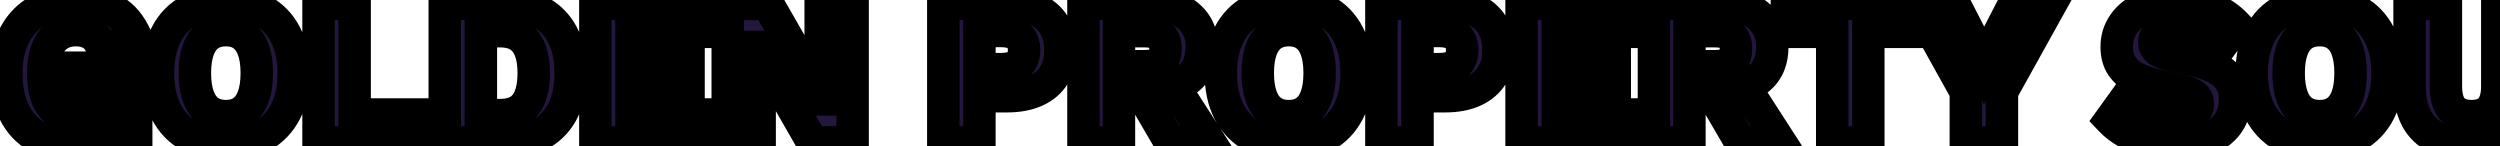 <svg width="154" height="9" viewBox="0 0 154 9" fill="none" xmlns="http://www.w3.org/2000/svg">
<path d="M4.28 8.9C3.522 8.9 2.845 8.732 2.251 8.396C1.665 8.06 1.208 7.564 0.881 6.909C0.553 6.255 0.39 5.458 0.39 4.518C0.39 3.596 0.562 2.808 0.907 2.153C1.251 1.498 1.742 0.994 2.38 0.641C3.026 0.287 3.785 0.111 4.655 0.111C5.62 0.111 6.4 0.287 6.994 0.641C7.589 0.985 8.05 1.537 8.377 2.295L6.322 3.109C6.21 2.67 6.012 2.351 5.728 2.153C5.443 1.955 5.09 1.856 4.668 1.856C4.246 1.856 3.884 1.959 3.582 2.166C3.281 2.364 3.052 2.661 2.897 3.058C2.742 3.445 2.664 3.928 2.664 4.505C2.664 5.109 2.742 5.613 2.897 6.018C3.061 6.423 3.298 6.724 3.608 6.922C3.927 7.112 4.319 7.207 4.784 7.207C5.034 7.207 5.262 7.177 5.469 7.116C5.676 7.056 5.857 6.97 6.012 6.858C6.167 6.737 6.288 6.591 6.374 6.418C6.46 6.237 6.503 6.026 6.503 5.785V5.656H4.552V4.169H8.39V8.771H6.878L6.71 6.767L7.072 7.078C6.891 7.663 6.564 8.116 6.09 8.435C5.624 8.745 5.021 8.9 4.28 8.9ZM13.918 0.111C14.78 0.111 15.521 0.287 16.141 0.641C16.77 0.985 17.253 1.485 17.589 2.14C17.925 2.795 18.093 3.583 18.093 4.505C18.093 5.427 17.925 6.216 17.589 6.871C17.253 7.526 16.77 8.03 16.141 8.383C15.521 8.728 14.78 8.9 13.918 8.9C13.056 8.9 12.311 8.728 11.682 8.383C11.053 8.03 10.57 7.526 10.234 6.871C9.898 6.216 9.73 5.427 9.73 4.505C9.73 3.583 9.898 2.795 10.234 2.14C10.57 1.485 11.053 0.985 11.682 0.641C12.311 0.287 13.056 0.111 13.918 0.111ZM13.918 1.856C13.504 1.856 13.155 1.955 12.871 2.153C12.587 2.351 12.371 2.648 12.225 3.045C12.078 3.433 12.005 3.919 12.005 4.505C12.005 5.083 12.078 5.57 12.225 5.966C12.371 6.362 12.587 6.66 12.871 6.858C13.155 7.056 13.504 7.155 13.918 7.155C14.332 7.155 14.676 7.056 14.952 6.858C15.236 6.66 15.452 6.362 15.598 5.966C15.745 5.57 15.818 5.083 15.818 4.505C15.818 3.919 15.745 3.433 15.598 3.045C15.452 2.648 15.236 2.351 14.952 2.153C14.676 1.955 14.332 1.856 13.918 1.856ZM21.845 7.052H26.124V8.771H19.622V0.24H21.845V7.052ZM31.017 0.24C32.352 0.24 33.373 0.61 34.08 1.352C34.795 2.093 35.153 3.144 35.153 4.505C35.153 5.867 34.795 6.918 34.08 7.659C33.373 8.4 32.352 8.771 31.017 8.771H27.398V0.24H31.017ZM30.797 7.09C31.521 7.09 32.047 6.875 32.374 6.444C32.71 6.005 32.878 5.358 32.878 4.505C32.878 3.652 32.71 3.01 32.374 2.579C32.047 2.14 31.521 1.92 30.797 1.92H29.621V7.09H30.797ZM36.675 8.771V0.24H43.319V1.959H38.898V3.691H42.414V5.307H38.898V7.052H43.487V8.771H36.675ZM52.52 0.24V8.771H50.051L47.401 4.156L46.755 2.89H46.742L46.794 4.467V8.771H44.829V0.24H47.298L49.948 4.854L50.594 6.121H50.607L50.555 4.544V0.24H52.52ZM62.025 0.24C62.723 0.24 63.317 0.352 63.808 0.576C64.3 0.8 64.674 1.123 64.933 1.545C65.192 1.968 65.321 2.48 65.321 3.084C65.321 3.687 65.192 4.199 64.933 4.622C64.674 5.044 64.3 5.367 63.808 5.591C63.317 5.815 62.723 5.927 62.025 5.927H60.331V8.771H58.108V0.24H62.025ZM61.676 4.26C62.141 4.26 62.49 4.165 62.723 3.975C62.964 3.777 63.085 3.48 63.085 3.084C63.085 2.687 62.964 2.394 62.723 2.205C62.49 2.006 62.141 1.907 61.676 1.907H60.331V4.26H61.676ZM70.814 0.24C71.83 0.24 72.619 0.481 73.179 0.964C73.748 1.438 74.032 2.071 74.032 2.864C74.032 3.734 73.752 4.398 73.192 4.854C72.632 5.311 71.843 5.539 70.827 5.539L70.62 5.656H68.927V8.771H66.742V0.24H70.814ZM70.503 4.079C70.934 4.079 71.257 3.993 71.473 3.82C71.688 3.648 71.796 3.372 71.796 2.993C71.796 2.623 71.688 2.351 71.473 2.179C71.257 2.006 70.934 1.92 70.503 1.92H68.927V4.079H70.503ZM71.809 4.544L74.536 8.771H72.08L69.896 5.035L71.809 4.544ZM79.391 0.111C80.253 0.111 80.994 0.287 81.614 0.641C82.243 0.985 82.726 1.485 83.062 2.14C83.398 2.795 83.566 3.583 83.566 4.505C83.566 5.427 83.398 6.216 83.062 6.871C82.726 7.526 82.243 8.03 81.614 8.383C80.994 8.728 80.253 8.9 79.391 8.9C78.529 8.9 77.784 8.728 77.155 8.383C76.526 8.03 76.043 7.526 75.707 6.871C75.371 6.216 75.203 5.427 75.203 4.505C75.203 3.583 75.371 2.795 75.707 2.14C76.043 1.485 76.526 0.985 77.155 0.641C77.784 0.287 78.529 0.111 79.391 0.111ZM79.391 1.856C78.978 1.856 78.629 1.955 78.344 2.153C78.06 2.351 77.844 2.648 77.698 3.045C77.552 3.433 77.478 3.919 77.478 4.505C77.478 5.083 77.552 5.57 77.698 5.966C77.844 6.362 78.06 6.66 78.344 6.858C78.629 7.056 78.978 7.155 79.391 7.155C79.805 7.155 80.15 7.056 80.425 6.858C80.71 6.66 80.925 6.362 81.072 5.966C81.218 5.57 81.291 5.083 81.291 4.505C81.291 3.919 81.218 3.433 81.072 3.045C80.925 2.648 80.71 2.351 80.425 2.153C80.15 1.955 79.805 1.856 79.391 1.856ZM89.012 0.24C89.71 0.24 90.304 0.352 90.795 0.576C91.287 0.8 91.661 1.123 91.92 1.545C92.178 1.968 92.308 2.48 92.308 3.084C92.308 3.687 92.178 4.199 91.92 4.622C91.661 5.044 91.287 5.367 90.795 5.591C90.304 5.815 89.71 5.927 89.012 5.927H87.319V8.771H85.095V0.24H89.012ZM88.663 4.26C89.128 4.26 89.477 4.165 89.71 3.975C89.951 3.777 90.072 3.48 90.072 3.084C90.072 2.687 89.951 2.394 89.71 2.205C89.477 2.006 89.128 1.907 88.663 1.907H87.319V4.26H88.663ZM93.729 8.771V0.24H100.373V1.959H95.952V3.691H99.468V5.307H95.952V7.052H100.541V8.771H93.729ZM105.955 0.24C106.972 0.24 107.76 0.481 108.32 0.964C108.889 1.438 109.173 2.071 109.173 2.864C109.173 3.734 108.893 4.398 108.333 4.854C107.773 5.311 106.985 5.539 105.968 5.539L105.761 5.656H104.068V8.771H101.883V0.24H105.955ZM105.645 4.079C106.075 4.079 106.399 3.993 106.614 3.82C106.829 3.648 106.937 3.372 106.937 2.993C106.937 2.623 106.829 2.351 106.614 2.179C106.399 2.006 106.075 1.92 105.645 1.92H104.068V4.079H105.645ZM106.95 4.544L109.677 8.771H107.222L105.037 5.035L106.95 4.544ZM117.867 0.24V1.959H115.088V8.771H112.865V1.959H110.073V0.24H117.867ZM126.33 0.24L123.319 5.656V8.771H121.096V5.656L118.084 0.24H120.385L121.587 2.579L122.22 4.001L122.866 2.579L124.068 0.24H126.33ZM134.073 0.111C134.866 0.111 135.564 0.236 136.167 0.486C136.779 0.727 137.309 1.084 137.757 1.558L136.684 2.993C136.314 2.605 135.913 2.317 135.482 2.127C135.06 1.929 134.577 1.83 134.034 1.83C133.716 1.83 133.457 1.864 133.259 1.933C133.061 2.002 132.919 2.097 132.832 2.218C132.746 2.338 132.703 2.476 132.703 2.631C132.703 2.812 132.785 2.967 132.949 3.096C133.121 3.217 133.397 3.321 133.776 3.407L135.211 3.73C136.064 3.928 136.688 4.217 137.085 4.596C137.481 4.975 137.679 5.479 137.679 6.108C137.679 6.711 137.524 7.224 137.214 7.646C136.904 8.06 136.477 8.374 135.934 8.59C135.392 8.797 134.771 8.9 134.073 8.9C133.504 8.9 132.962 8.84 132.445 8.719C131.928 8.59 131.462 8.409 131.049 8.176C130.635 7.944 130.286 7.676 130.002 7.375L131.074 5.888C131.29 6.138 131.553 6.362 131.863 6.56C132.182 6.75 132.526 6.901 132.897 7.013C133.276 7.125 133.66 7.181 134.047 7.181C134.349 7.181 134.599 7.151 134.797 7.09C135.004 7.03 135.155 6.94 135.249 6.819C135.344 6.698 135.392 6.556 135.392 6.392C135.392 6.212 135.327 6.061 135.198 5.94C135.068 5.811 134.823 5.703 134.461 5.617L132.884 5.268C132.402 5.156 131.971 5.009 131.592 4.828C131.221 4.639 130.928 4.389 130.713 4.079C130.497 3.76 130.389 3.364 130.389 2.89C130.389 2.355 130.536 1.881 130.829 1.468C131.122 1.046 131.544 0.714 132.096 0.473C132.647 0.231 133.306 0.111 134.073 0.111ZM142.895 0.111C143.757 0.111 144.498 0.287 145.118 0.641C145.747 0.985 146.23 1.485 146.566 2.14C146.902 2.795 147.07 3.583 147.07 4.505C147.07 5.427 146.902 6.216 146.566 6.871C146.23 7.526 145.747 8.03 145.118 8.383C144.498 8.728 143.757 8.9 142.895 8.9C142.034 8.9 141.288 8.728 140.659 8.383C140.03 8.03 139.548 7.526 139.212 6.871C138.875 6.216 138.707 5.427 138.707 4.505C138.707 3.583 138.875 2.795 139.212 2.14C139.548 1.485 140.03 0.985 140.659 0.641C141.288 0.287 142.034 0.111 142.895 0.111ZM142.895 1.856C142.482 1.856 142.133 1.955 141.848 2.153C141.564 2.351 141.349 2.648 141.202 3.045C141.056 3.433 140.982 3.919 140.982 4.505C140.982 5.083 141.056 5.57 141.202 5.966C141.349 6.362 141.564 6.66 141.848 6.858C142.133 7.056 142.482 7.155 142.895 7.155C143.309 7.155 143.654 7.056 143.929 6.858C144.214 6.66 144.429 6.362 144.576 5.966C144.722 5.57 144.795 5.083 144.795 4.505C144.795 3.919 144.722 3.433 144.576 3.045C144.429 2.648 144.214 2.351 143.929 2.153C143.654 1.955 143.309 1.856 142.895 1.856ZM156.057 0.24V5.294C156.057 6.5 155.734 7.405 155.088 8.008C154.45 8.603 153.502 8.9 152.244 8.9C150.995 8.9 150.047 8.603 149.401 8.008C148.754 7.405 148.431 6.5 148.431 5.294V0.24H150.667V5.333C150.667 5.944 150.797 6.401 151.055 6.703C151.322 7.004 151.719 7.155 152.244 7.155C152.779 7.155 153.175 7.004 153.433 6.703C153.701 6.401 153.834 5.944 153.834 5.333V0.24H156.057ZM159.999 7.052H164.277V8.771H157.776V0.24H159.999V7.052ZM172.934 0.24V5.294C172.934 6.5 172.611 7.405 171.964 8.008C171.327 8.603 170.379 8.9 169.121 8.9C167.871 8.9 166.923 8.603 166.277 8.008C165.631 7.405 165.308 6.5 165.308 5.294V0.24H167.544V5.333C167.544 5.944 167.673 6.401 167.932 6.703C168.199 7.004 168.595 7.155 169.121 7.155C169.655 7.155 170.051 7.004 170.31 6.703C170.577 6.401 170.711 5.944 170.711 5.333V0.24H172.934ZM181.826 0.24V1.959H179.047V8.771H176.824V1.959H174.032V0.24H181.826ZM185.32 0.24V8.771H183.097V0.24H185.32ZM191.038 0.111C191.899 0.111 192.64 0.287 193.261 0.641C193.89 0.985 194.372 1.485 194.709 2.14C195.045 2.795 195.213 3.583 195.213 4.505C195.213 5.427 195.045 6.216 194.709 6.871C194.372 7.526 193.89 8.03 193.261 8.383C192.64 8.728 191.899 8.9 191.038 8.9C190.176 8.9 189.431 8.728 188.802 8.383C188.173 8.03 187.69 7.526 187.354 6.871C187.018 6.216 186.85 5.427 186.85 4.505C186.85 3.583 187.018 2.795 187.354 2.14C187.69 1.485 188.173 0.985 188.802 0.641C189.431 0.287 190.176 0.111 191.038 0.111ZM191.038 1.856C190.624 1.856 190.275 1.955 189.991 2.153C189.706 2.351 189.491 2.648 189.344 3.045C189.198 3.433 189.125 3.919 189.125 4.505C189.125 5.083 189.198 5.57 189.344 5.966C189.491 6.362 189.706 6.66 189.991 6.858C190.275 7.056 190.624 7.155 191.038 7.155C191.451 7.155 191.796 7.056 192.072 6.858C192.356 6.66 192.571 6.362 192.718 5.966C192.864 5.57 192.938 5.083 192.938 4.505C192.938 3.919 192.864 3.433 192.718 3.045C192.571 2.648 192.356 2.351 192.072 2.153C191.796 1.955 191.451 1.856 191.038 1.856ZM204.432 0.24V8.771H201.964L199.314 4.156L198.668 2.89H198.655L198.706 4.467V8.771H196.742V0.24H199.211L201.86 4.854L202.507 6.121H202.519L202.468 4.544V0.24H204.432Z" fill="#24173D"/>
<path d="M2.251 8.396L1.753 9.263L1.759 9.266L2.251 8.396ZM0.907 2.153L0.022 1.687L0.022 1.687L0.907 2.153ZM2.38 0.641L1.9 -0.237L1.895 -0.234L2.38 0.641ZM6.994 0.641L6.484 1.5L6.493 1.506L6.994 0.641ZM8.377 2.295L8.746 3.225L9.704 2.845L9.296 1.899L8.377 2.295ZM6.322 3.109L5.353 3.356L5.634 4.458L6.691 4.039L6.322 3.109ZM5.728 2.153L6.3 1.333H6.3L5.728 2.153ZM3.582 2.166L4.131 3.002L4.14 2.996L4.148 2.991L3.582 2.166ZM2.897 3.058L3.826 3.429L3.828 3.422L2.897 3.058ZM2.897 6.018L1.963 6.375L1.966 6.384L1.97 6.392L2.897 6.018ZM3.608 6.922L3.07 7.765L3.083 7.774L3.097 7.782L3.608 6.922ZM5.469 7.116L5.189 6.156L5.469 7.116ZM6.012 6.858L6.598 7.668L6.612 7.658L6.626 7.647L6.012 6.858ZM6.374 6.418L7.268 6.866L7.273 6.857L7.277 6.848L6.374 6.418ZM6.503 5.656H7.503V4.656H6.503V5.656ZM4.552 5.656H3.552V6.656H4.552V5.656ZM4.552 4.169V3.169H3.552V4.169H4.552ZM8.39 4.169H9.39V3.169H8.39V4.169ZM8.39 8.771V9.771H9.39V8.771H8.39ZM6.878 8.771L5.882 8.854L5.958 9.771H6.878V8.771ZM6.71 6.767L7.361 6.008L5.51 4.421L5.714 6.851L6.71 6.767ZM7.072 7.078L8.027 7.373L8.221 6.745L7.723 6.318L7.072 7.078ZM6.09 8.435L6.644 9.267L6.648 9.264L6.09 8.435ZM4.28 7.9C3.675 7.9 3.171 7.767 2.743 7.525L1.759 9.266C2.519 9.696 3.369 9.9 4.28 9.9V7.9ZM2.748 7.528C2.348 7.299 2.022 6.957 1.775 6.462L-0.014 7.357C0.394 8.172 0.982 8.821 1.753 9.263L2.748 7.528ZM1.775 6.462C1.534 5.98 1.39 5.345 1.39 4.518H-0.61C-0.61 5.57 -0.427 6.529 -0.014 7.357L1.775 6.462ZM1.39 4.518C1.39 3.719 1.539 3.099 1.791 2.619L0.022 1.687C-0.415 2.517 -0.61 3.473 -0.61 4.518H1.39ZM1.791 2.619C2.047 2.133 2.4 1.773 2.865 1.515L1.895 -0.234C1.085 0.215 0.456 0.863 0.022 1.687L1.791 2.619ZM2.86 1.518C3.334 1.259 3.922 1.111 4.655 1.111V-0.889C3.647 -0.889 2.718 -0.684 1.9 -0.237L2.86 1.518ZM4.655 1.111C5.508 1.111 6.093 1.268 6.484 1.5L7.505 -0.219C6.707 -0.694 5.732 -0.889 4.655 -0.889V1.111ZM6.493 1.506C6.867 1.723 7.199 2.089 7.459 2.692L9.296 1.899C8.901 0.984 8.311 0.248 7.496 -0.225L6.493 1.506ZM8.009 1.365L5.954 2.18L6.691 4.039L8.746 3.225L8.009 1.365ZM7.291 2.862C7.139 2.263 6.835 1.706 6.3 1.333L5.156 2.973C5.189 2.997 5.282 3.077 5.353 3.356L7.291 2.862ZM6.3 1.333C5.814 0.994 5.249 0.856 4.668 0.856V2.856C4.931 2.856 5.073 2.915 5.156 2.973L6.3 1.333ZM4.668 0.856C4.076 0.856 3.509 1.003 3.017 1.341L4.148 2.991C4.258 2.915 4.415 2.856 4.668 2.856V0.856ZM3.033 1.33C2.529 1.661 2.182 2.14 1.966 2.693L3.828 3.422C3.922 3.183 4.032 3.067 4.131 3.002L3.033 1.33ZM1.969 2.686C1.752 3.228 1.664 3.846 1.664 4.505H3.664C3.664 4.01 3.732 3.663 3.826 3.429L1.969 2.686ZM1.664 4.505C1.664 5.186 1.751 5.821 1.963 6.375L3.831 5.66C3.733 5.404 3.664 5.031 3.664 4.505H1.664ZM1.97 6.392C2.197 6.953 2.554 7.435 3.07 7.765L4.146 6.08C4.042 6.013 3.925 5.892 3.824 5.643L1.97 6.392ZM3.097 7.782C3.605 8.084 4.184 8.207 4.784 8.207V6.207C4.453 6.207 4.248 6.14 4.119 6.063L3.097 7.782ZM4.784 8.207C5.114 8.207 5.438 8.167 5.749 8.076L5.189 6.156C5.087 6.186 4.954 6.207 4.784 6.207V8.207ZM5.749 8.076C6.052 7.988 6.339 7.855 6.598 7.668L5.427 6.047C5.375 6.084 5.3 6.124 5.189 6.156L5.749 8.076ZM6.626 7.647C6.897 7.437 7.114 7.174 7.268 6.866L5.48 5.971C5.462 6.007 5.438 6.038 5.398 6.068L6.626 7.647ZM7.277 6.848C7.439 6.508 7.503 6.145 7.503 5.785H5.503C5.503 5.907 5.482 5.966 5.471 5.988L7.277 6.848ZM7.503 5.785V5.656H5.503V5.785H7.503ZM6.503 4.656H4.552V6.656H6.503V4.656ZM5.552 5.656V4.169H3.552V5.656H5.552ZM4.552 5.169H8.39V3.169H4.552V5.169ZM7.39 4.169V8.771H9.39V4.169H7.39ZM8.39 7.771H6.878V9.771H8.39V7.771ZM7.875 8.687L7.707 6.684L5.714 6.851L5.882 8.854L7.875 8.687ZM6.059 7.527L6.421 7.837L7.723 6.318L7.361 6.008L6.059 7.527ZM6.117 6.782C5.998 7.167 5.801 7.423 5.531 7.605L6.648 9.264C7.326 8.808 7.784 8.16 8.027 7.373L6.117 6.782ZM5.535 7.603C5.279 7.773 4.887 7.9 4.28 7.9V9.9C5.156 9.9 5.969 9.717 6.644 9.267L5.535 7.603ZM16.141 0.641L15.646 1.51L15.653 1.514L15.661 1.518L16.141 0.641ZM17.589 2.14L18.479 1.683V1.683L17.589 2.14ZM17.589 6.871L18.479 7.327L17.589 6.871ZM16.141 8.383L16.627 9.257L16.631 9.255L16.141 8.383ZM11.682 8.383L11.192 9.255L11.201 9.26L11.682 8.383ZM10.234 6.871L11.124 6.414L10.234 6.871ZM10.234 2.14L11.124 2.597L10.234 2.14ZM11.682 0.641L12.162 1.518L12.172 1.513L11.682 0.641ZM12.871 2.153L12.299 1.333L12.871 2.153ZM12.225 3.045L13.16 3.398L13.163 3.391L12.225 3.045ZM12.225 5.966L11.287 6.313L12.225 5.966ZM14.952 6.858L14.38 6.037L14.374 6.042L14.368 6.046L14.952 6.858ZM15.598 5.966L14.66 5.619L15.598 5.966ZM15.598 3.045L14.66 3.391L14.663 3.398L15.598 3.045ZM14.952 2.153L14.368 2.965L14.374 2.969L14.38 2.973L14.952 2.153ZM13.918 1.111C14.642 1.111 15.205 1.258 15.646 1.51L16.636 -0.228C15.836 -0.684 14.917 -0.889 13.918 -0.889V1.111ZM15.661 1.518C16.11 1.764 16.452 2.115 16.699 2.597L18.479 1.683C18.054 0.856 17.431 0.207 16.622 -0.236L15.661 1.518ZM16.699 2.597C16.947 3.079 17.093 3.703 17.093 4.505H19.093C19.093 3.464 18.903 2.511 18.479 1.683L16.699 2.597ZM17.093 4.505C17.093 5.308 16.947 5.932 16.699 6.414L18.479 7.327C18.903 6.5 19.093 5.547 19.093 4.505H17.093ZM16.699 6.414C16.451 6.898 16.106 7.256 15.652 7.511L16.631 9.255C17.435 8.803 18.055 8.153 18.479 7.327L16.699 6.414ZM15.656 7.509C15.212 7.755 14.646 7.9 13.918 7.9V9.9C14.914 9.9 15.829 9.7 16.627 9.257L15.656 7.509ZM13.918 7.9C13.191 7.9 12.617 7.755 12.162 7.506L11.201 9.26C12.005 9.7 12.922 9.9 13.918 9.9V7.9ZM12.172 7.511C11.717 7.256 11.372 6.898 11.124 6.414L9.345 7.327C9.768 8.153 10.388 8.803 11.192 9.255L12.172 7.511ZM11.124 6.414C10.876 5.932 10.73 5.308 10.73 4.505H8.73C8.73 5.547 8.92 6.5 9.345 7.327L11.124 6.414ZM10.73 4.505C10.73 3.703 10.876 3.079 11.124 2.597L9.345 1.683C8.92 2.511 8.73 3.464 8.73 4.505H10.73ZM11.124 2.597C11.371 2.115 11.714 1.764 12.162 1.518L11.201 -0.236C10.392 0.207 9.769 0.856 9.345 1.683L11.124 2.597ZM12.172 1.513C12.624 1.258 13.194 1.111 13.918 1.111V-0.889C12.918 -0.889 11.997 -0.684 11.192 -0.231L12.172 1.513ZM13.918 0.856C13.34 0.856 12.782 0.996 12.299 1.333L13.443 2.973C13.529 2.913 13.668 2.856 13.918 2.856V0.856ZM12.299 1.333C11.814 1.671 11.488 2.153 11.287 2.698L13.163 3.391C13.254 3.144 13.36 3.031 13.443 2.973L12.299 1.333ZM11.289 2.691C11.086 3.228 11.005 3.845 11.005 4.505H13.005C13.005 3.994 13.07 3.637 13.16 3.398L11.289 2.691ZM11.005 4.505C11.005 5.161 11.087 5.773 11.287 6.313L13.163 5.619C13.069 5.366 13.005 5.005 13.005 4.505H11.005ZM11.287 6.313C11.488 6.858 11.814 7.34 12.299 7.678L13.443 6.037C13.36 5.98 13.254 5.867 13.163 5.619L11.287 6.313ZM12.299 7.678C12.782 8.014 13.34 8.155 13.918 8.155V6.155C13.668 6.155 13.529 6.098 13.443 6.037L12.299 7.678ZM13.918 8.155C14.495 8.155 15.056 8.015 15.536 7.67L14.368 6.046C14.297 6.097 14.169 6.155 13.918 6.155V8.155ZM15.524 7.678C16.01 7.34 16.335 6.858 16.536 6.313L14.66 5.619C14.569 5.867 14.463 5.98 14.38 6.037L15.524 7.678ZM16.536 6.313C16.736 5.773 16.818 5.161 16.818 4.505H14.818C14.818 5.005 14.754 5.366 14.66 5.619L16.536 6.313ZM16.818 4.505C16.818 3.845 16.737 3.228 16.534 2.691L14.663 3.398C14.753 3.637 14.818 3.994 14.818 4.505H16.818ZM16.536 2.698C16.335 2.153 16.01 1.671 15.524 1.333L14.38 2.973C14.463 3.031 14.569 3.144 14.66 3.391L16.536 2.698ZM15.536 1.341C15.056 0.996 14.495 0.856 13.918 0.856V2.856C14.169 2.856 14.297 2.914 14.368 2.965L15.536 1.341ZM21.845 7.052H20.845V8.052H21.845V7.052ZM26.124 7.052H27.124V6.052H26.124V7.052ZM26.124 8.771V9.771H27.124V8.771H26.124ZM19.622 8.771H18.622V9.771H19.622V8.771ZM19.622 0.24V-0.76H18.622V0.24H19.622ZM21.845 0.24H22.845V-0.76H21.845V0.24ZM21.845 8.052H26.124V6.052H21.845V8.052ZM25.124 7.052V8.771H27.124V7.052H25.124ZM26.124 7.771H19.622V9.771H26.124V7.771ZM20.622 8.771V0.24H18.622V8.771H20.622ZM19.622 1.24H21.845V-0.76H19.622V1.24ZM20.845 0.24V7.052H22.845V0.24H20.845ZM34.08 1.352L33.356 2.042L33.361 2.046L34.08 1.352ZM34.08 7.659L33.361 6.965L33.356 6.969L34.08 7.659ZM27.398 8.771H26.398V9.771H27.398V8.771ZM27.398 0.24V-0.76H26.398V0.24H27.398ZM32.374 6.444L31.58 5.837L31.578 5.839L32.374 6.444ZM32.374 2.579L31.572 3.177L31.579 3.186L31.585 3.194L32.374 2.579ZM29.621 1.92V0.92H28.621V1.92H29.621ZM29.621 7.09H28.621V8.09H29.621V7.09ZM31.017 1.24C32.166 1.24 32.891 1.554 33.356 2.042L34.804 0.661C33.856 -0.333 32.538 -0.76 31.017 -0.76V1.24ZM33.361 2.046C33.844 2.547 34.153 3.317 34.153 4.505H36.153C36.153 2.971 35.747 1.638 34.8 0.657L33.361 2.046ZM34.153 4.505C34.153 5.694 33.844 6.464 33.361 6.965L34.8 8.354C35.747 7.372 36.153 6.04 36.153 4.505H34.153ZM33.356 6.969C32.891 7.457 32.166 7.771 31.017 7.771V9.771C32.538 9.771 33.856 9.344 34.804 8.349L33.356 6.969ZM31.017 7.771H27.398V9.771H31.017V7.771ZM28.398 8.771V0.24H26.398V8.771H28.398ZM27.398 1.24H31.017V-0.76H27.398V1.24ZM30.797 8.09C31.719 8.09 32.594 7.807 33.17 7.049L31.578 5.839C31.499 5.943 31.322 6.09 30.797 6.09V8.09ZM33.168 7.052C33.693 6.366 33.878 5.466 33.878 4.505H31.878C31.878 5.251 31.727 5.644 31.58 5.837L33.168 7.052ZM33.878 4.505C33.878 3.547 33.694 2.645 33.162 1.964L31.585 3.194C31.726 3.375 31.878 3.758 31.878 4.505H33.878ZM33.176 1.982C32.602 1.212 31.726 0.92 30.797 0.92V2.92C31.315 2.92 31.491 3.068 31.572 3.177L33.176 1.982ZM30.797 0.92H29.621V2.92H30.797V0.92ZM28.621 1.92V7.09H30.621V1.92H28.621ZM29.621 8.09H30.797V6.09H29.621V8.09ZM36.675 8.771H35.675V9.771H36.675V8.771ZM36.675 0.24V-0.76H35.675V0.24H36.675ZM43.319 0.24H44.319V-0.76H43.319V0.24ZM43.319 1.959V2.959H44.319V1.959H43.319ZM38.898 1.959V0.959H37.898V1.959H38.898ZM38.898 3.691H37.898V4.691H38.898V3.691ZM42.414 3.691H43.414V2.691H42.414V3.691ZM42.414 5.307V6.307H43.414V5.307H42.414ZM38.898 5.307V4.307H37.898V5.307H38.898ZM38.898 7.052H37.898V8.052H38.898V7.052ZM43.487 7.052H44.487V6.052H43.487V7.052ZM43.487 8.771V9.771H44.487V8.771H43.487ZM37.675 8.771V0.24H35.675V8.771H37.675ZM36.675 1.24H43.319V-0.76H36.675V1.24ZM42.319 0.24V1.959H44.319V0.24H42.319ZM43.319 0.959H38.898V2.959H43.319V0.959ZM37.898 1.959V3.691H39.898V1.959H37.898ZM38.898 4.691H42.414V2.691H38.898V4.691ZM41.414 3.691V5.307H43.414V3.691H41.414ZM42.414 4.307H38.898V6.307H42.414V4.307ZM37.898 5.307V7.052H39.898V5.307H37.898ZM38.898 8.052H43.487V6.052H38.898V8.052ZM42.487 7.052V8.771H44.487V7.052H42.487ZM43.487 7.771H36.675V9.771H43.487V7.771ZM52.52 0.24H53.52V-0.76H52.52V0.24ZM52.52 8.771V9.771H53.52V8.771H52.52ZM50.051 8.771L49.184 9.269L49.472 9.771H50.051V8.771ZM47.401 4.156L46.511 4.611L46.522 4.633L46.534 4.654L47.401 4.156ZM46.755 2.89L47.646 2.435L47.368 1.89H46.755V2.89ZM46.742 2.89V1.89H45.709L45.743 2.922L46.742 2.89ZM46.794 4.467H47.794V4.45L47.794 4.434L46.794 4.467ZM46.794 8.771V9.771H47.794V8.771H46.794ZM44.829 8.771H43.829V9.771H44.829V8.771ZM44.829 0.24V-0.76H43.829V0.24H44.829ZM47.298 0.24L48.165 -0.258L47.877 -0.76H47.298V0.24ZM49.948 4.854L50.839 4.4L50.827 4.378L50.815 4.356L49.948 4.854ZM50.594 6.121L49.703 6.575L49.982 7.121H50.594V6.121ZM50.607 6.121V7.121H51.64L51.606 6.088L50.607 6.121ZM50.555 4.544H49.555V4.561L49.556 4.577L50.555 4.544ZM50.555 0.24V-0.76H49.555V0.24H50.555ZM51.52 0.24V8.771H53.52V0.24H51.52ZM52.52 7.771H50.051V9.771H52.52V7.771ZM50.919 8.273L48.269 3.658L46.534 4.654L49.184 9.269L50.919 8.273ZM48.292 3.702L47.646 2.435L45.864 3.344L46.511 4.611L48.292 3.702ZM46.755 1.89H46.742V3.89H46.755V1.89ZM45.743 2.922L45.795 4.499L47.794 4.434L47.742 2.857L45.743 2.922ZM45.794 4.467V8.771H47.794V4.467H45.794ZM46.794 7.771H44.829V9.771H46.794V7.771ZM45.829 8.771V0.24H43.829V8.771H45.829ZM44.829 1.24H47.298V-0.76H44.829V1.24ZM46.431 0.738L49.081 5.352L50.815 4.356L48.165 -0.258L46.431 0.738ZM49.057 5.309L49.703 6.575L51.485 5.667L50.839 4.4L49.057 5.309ZM50.594 7.121H50.607V5.121H50.594V7.121ZM51.606 6.088L51.555 4.511L49.556 4.577L49.608 6.154L51.606 6.088ZM51.555 4.544V0.24H49.555V4.544H51.555ZM50.555 1.24H52.52V-0.76H50.555V1.24ZM63.808 0.576L63.393 1.486L63.393 1.486L63.808 0.576ZM64.933 1.545L64.08 2.068V2.068L64.933 1.545ZM64.933 4.622L64.08 4.1V4.1L64.933 4.622ZM63.808 5.591L63.393 4.681L63.808 5.591ZM60.331 5.927V4.927H59.331V5.927H60.331ZM60.331 8.771V9.771H61.331V8.771H60.331ZM58.108 8.771H57.108V9.771H58.108V8.771ZM58.108 0.24V-0.76H57.108V0.24H58.108ZM62.723 3.975L63.354 4.751L63.357 4.748L62.723 3.975ZM62.723 2.205L62.074 2.966L62.089 2.979L62.105 2.991L62.723 2.205ZM60.331 1.907V0.907H59.331V1.907H60.331ZM60.331 4.26H59.331V5.26H60.331V4.26ZM62.025 1.24C62.62 1.24 63.065 1.336 63.393 1.486L64.223 -0.334C63.57 -0.632 62.826 -0.76 62.025 -0.76V1.24ZM63.393 1.486C63.72 1.635 63.935 1.831 64.08 2.068L65.786 1.023C65.414 0.416 64.879 -0.035 64.223 -0.334L63.393 1.486ZM64.08 2.068C64.223 2.301 64.321 2.624 64.321 3.084H66.321C66.321 2.336 66.16 1.634 65.786 1.023L64.08 2.068ZM64.321 3.084C64.321 3.543 64.223 3.866 64.08 4.1L65.786 5.144C66.16 4.533 66.321 3.831 66.321 3.084H64.321ZM64.08 4.1C63.935 4.336 63.72 4.532 63.393 4.681L64.223 6.501C64.879 6.202 65.414 5.751 65.786 5.144L64.08 4.1ZM63.393 4.681C63.065 4.831 62.62 4.927 62.025 4.927V6.927C62.826 6.927 63.57 6.799 64.223 6.501L63.393 4.681ZM62.025 4.927H60.331V6.927H62.025V4.927ZM59.331 5.927V8.771H61.331V5.927H59.331ZM60.331 7.771H58.108V9.771H60.331V7.771ZM59.108 8.771V0.24H57.108V8.771H59.108ZM58.108 1.24H62.025V-0.76H58.108V1.24ZM61.676 5.26C62.251 5.26 62.868 5.147 63.354 4.751L62.091 3.2C62.103 3.19 62.091 3.206 62.024 3.224C61.956 3.242 61.844 3.26 61.676 3.26V5.26ZM63.357 4.748C63.89 4.311 64.085 3.692 64.085 3.084H62.085C62.085 3.182 62.069 3.223 62.068 3.228C62.067 3.23 62.068 3.225 62.074 3.218C62.079 3.211 62.084 3.206 62.088 3.203L63.357 4.748ZM64.085 3.084C64.085 2.478 63.891 1.85 63.34 1.418L62.105 2.991C62.098 2.985 62.089 2.977 62.081 2.966C62.073 2.956 62.07 2.948 62.069 2.947C62.069 2.947 62.085 2.984 62.085 3.084H64.085ZM63.371 1.443C62.884 1.028 62.26 0.907 61.676 0.907V2.907C62.023 2.907 62.096 2.985 62.074 2.966L63.371 1.443ZM61.676 0.907H60.331V2.907H61.676V0.907ZM59.331 1.907V4.26H61.331V1.907H59.331ZM60.331 5.26H61.676V3.26H60.331V5.26ZM73.179 0.964L72.526 1.721L72.532 1.727L72.539 1.732L73.179 0.964ZM70.827 5.539V4.539H70.565L70.336 4.668L70.827 5.539ZM70.62 5.656V6.656H70.882L71.11 6.527L70.62 5.656ZM68.927 5.656V4.656H67.927V5.656H68.927ZM68.927 8.771V9.771H69.927V8.771H68.927ZM66.742 8.771H65.742V9.771H66.742V8.771ZM66.742 0.24V-0.76H65.742V0.24H66.742ZM71.473 3.82L70.848 3.039L70.848 3.039L71.473 3.82ZM71.473 2.179L72.097 1.398V1.398L71.473 2.179ZM68.927 1.92V0.92H67.927V1.92H68.927ZM68.927 4.079H67.927V5.079H68.927V4.079ZM71.809 4.544L72.649 4.002L72.258 3.396L71.56 3.576L71.809 4.544ZM74.536 8.771V9.771H76.371L75.376 8.229L74.536 8.771ZM72.08 8.771L71.217 9.276L71.507 9.771H72.08V8.771ZM69.896 5.035L69.647 4.067L68.364 4.396L69.033 5.54L69.896 5.035ZM70.814 1.24C71.681 1.24 72.206 1.445 72.526 1.721L73.832 0.206C73.032 -0.483 71.98 -0.76 70.814 -0.76V1.24ZM72.539 1.732C72.862 2.001 73.032 2.344 73.032 2.864H75.032C75.032 1.798 74.634 0.874 73.819 0.196L72.539 1.732ZM73.032 2.864C73.032 3.502 72.839 3.852 72.56 4.079L73.824 5.629C74.665 4.944 75.032 3.967 75.032 2.864H73.032ZM72.56 4.079C72.239 4.341 71.705 4.539 70.827 4.539V6.539C71.981 6.539 73.025 6.281 73.824 5.629L72.56 4.079ZM70.336 4.668L70.129 4.784L71.11 6.527L71.317 6.411L70.336 4.668ZM70.62 4.656H68.927V6.656H70.62V4.656ZM67.927 5.656V8.771H69.927V5.656H67.927ZM68.927 7.771H66.742V9.771H68.927V7.771ZM67.742 8.771V0.24H65.742V8.771H67.742ZM66.742 1.24H70.814V-0.76H66.742V1.24ZM70.503 5.079C71.041 5.079 71.629 4.976 72.097 4.601L70.848 3.039C70.869 3.023 70.867 3.033 70.811 3.048C70.754 3.063 70.656 3.079 70.503 3.079V5.079ZM72.097 4.601C72.631 4.175 72.796 3.555 72.796 2.993H70.796C70.796 3.092 70.781 3.126 70.784 3.12C70.785 3.116 70.791 3.104 70.803 3.087C70.816 3.069 70.831 3.053 70.848 3.039L72.097 4.601ZM72.796 2.993C72.796 2.43 72.625 1.82 72.097 1.398L70.848 2.96C70.833 2.947 70.818 2.932 70.806 2.915C70.794 2.899 70.788 2.886 70.786 2.88C70.782 2.872 70.796 2.902 70.796 2.993H72.796ZM72.097 1.398C71.629 1.023 71.041 0.92 70.503 0.92V2.92C70.656 2.92 70.754 2.936 70.811 2.951C70.867 2.966 70.869 2.976 70.848 2.96L72.097 1.398ZM70.503 0.92H68.927V2.92H70.503V0.92ZM67.927 1.92V4.079H69.927V1.92H67.927ZM68.927 5.079H70.503V3.079H68.927V5.079ZM70.969 5.086L73.696 9.313L75.376 8.229L72.649 4.002L70.969 5.086ZM74.536 7.771H72.08V9.771H74.536V7.771ZM72.944 8.266L70.759 4.53L69.033 5.54L71.217 9.276L72.944 8.266ZM70.145 6.004L72.058 5.513L71.56 3.576L69.647 4.067L70.145 6.004ZM81.614 0.641L81.12 1.51L81.127 1.514L81.134 1.518L81.614 0.641ZM83.062 2.14L83.952 1.683V1.683L83.062 2.14ZM83.062 6.871L83.952 7.327L83.062 6.871ZM81.614 8.383L82.1 9.257L82.104 9.255L81.614 8.383ZM77.155 8.383L76.665 9.255L76.675 9.26L77.155 8.383ZM75.707 6.871L76.597 6.414L75.707 6.871ZM75.707 2.14L76.597 2.597L75.707 2.14ZM77.155 0.641L77.636 1.518L77.645 1.513L77.155 0.641ZM78.344 2.153L77.772 1.333L78.344 2.153ZM77.698 3.045L78.633 3.398L78.636 3.391L77.698 3.045ZM77.698 5.966L76.76 6.313L77.698 5.966ZM80.425 6.858L79.853 6.037L79.847 6.042L79.842 6.046L80.425 6.858ZM81.072 5.966L80.133 5.619L81.072 5.966ZM81.072 3.045L80.133 3.391L80.136 3.398L81.072 3.045ZM80.425 2.153L79.842 2.965L79.847 2.969L79.853 2.973L80.425 2.153ZM79.391 1.111C80.115 1.111 80.678 1.258 81.12 1.51L82.109 -0.228C81.31 -0.684 80.391 -0.889 79.391 -0.889V1.111ZM81.134 1.518C81.583 1.764 81.925 2.115 82.172 2.597L83.952 1.683C83.527 0.856 82.904 0.207 82.095 -0.236L81.134 1.518ZM82.172 2.597C82.42 3.079 82.566 3.703 82.566 4.505H84.566C84.566 3.464 84.376 2.511 83.952 1.683L82.172 2.597ZM82.566 4.505C82.566 5.308 82.42 5.932 82.172 6.414L83.952 7.327C84.376 6.5 84.566 5.547 84.566 4.505H82.566ZM82.172 6.414C81.924 6.898 81.579 7.256 81.125 7.511L82.104 9.255C82.908 8.803 83.528 8.153 83.952 7.327L82.172 6.414ZM81.129 7.509C80.686 7.755 80.119 7.9 79.391 7.9V9.9C80.387 9.9 81.302 9.7 82.1 9.257L81.129 7.509ZM79.391 7.9C78.664 7.9 78.09 7.755 77.636 7.506L76.675 9.26C77.478 9.7 78.395 9.9 79.391 9.9V7.9ZM77.645 7.511C77.191 7.256 76.846 6.898 76.597 6.414L74.818 7.327C75.242 8.153 75.862 8.803 76.665 9.255L77.645 7.511ZM76.597 6.414C76.35 5.932 76.203 5.308 76.203 4.505H74.203C74.203 5.547 74.393 6.5 74.818 7.327L76.597 6.414ZM76.203 4.505C76.203 3.703 76.35 3.079 76.597 2.597L74.818 1.683C74.393 2.511 74.203 3.464 74.203 4.505H76.203ZM76.597 2.597C76.844 2.115 77.187 1.764 77.636 1.518L76.675 -0.236C75.865 0.207 75.243 0.856 74.818 1.683L76.597 2.597ZM77.645 1.513C78.098 1.258 78.668 1.111 79.391 1.111V-0.889C78.391 -0.889 77.471 -0.684 76.665 -0.231L77.645 1.513ZM79.391 0.856C78.814 0.856 78.255 0.996 77.772 1.333L78.916 2.973C79.002 2.913 79.142 2.856 79.391 2.856V0.856ZM77.772 1.333C77.287 1.671 76.962 2.153 76.76 2.698L78.636 3.391C78.727 3.144 78.833 3.031 78.916 2.973L77.772 1.333ZM76.763 2.691C76.56 3.228 76.478 3.845 76.478 4.505H78.478C78.478 3.994 78.543 3.637 78.633 3.398L76.763 2.691ZM76.478 4.505C76.478 5.161 76.561 5.773 76.76 6.313L78.636 5.619C78.543 5.366 78.478 5.005 78.478 4.505H76.478ZM76.76 6.313C76.962 6.858 77.287 7.34 77.772 7.678L78.916 6.037C78.833 5.98 78.727 5.867 78.636 5.619L76.76 6.313ZM77.772 7.678C78.255 8.014 78.814 8.155 79.391 8.155V6.155C79.142 6.155 79.002 6.098 78.916 6.037L77.772 7.678ZM79.391 8.155C79.968 8.155 80.529 8.015 81.009 7.67L79.842 6.046C79.77 6.097 79.642 6.155 79.391 6.155V8.155ZM80.997 7.678C81.483 7.34 81.808 6.858 82.01 6.313L80.133 5.619C80.042 5.867 79.936 5.98 79.853 6.037L80.997 7.678ZM82.01 6.313C82.209 5.773 82.291 5.161 82.291 4.505H80.291C80.291 5.005 80.227 5.366 80.133 5.619L82.01 6.313ZM82.291 4.505C82.291 3.845 82.21 3.228 82.007 2.691L80.136 3.398C80.226 3.637 80.291 3.994 80.291 4.505H82.291ZM82.01 2.698C81.808 2.153 81.483 1.671 80.997 1.333L79.853 2.973C79.936 3.031 80.042 3.144 80.133 3.391L82.01 2.698ZM81.009 1.341C80.529 0.996 79.968 0.856 79.391 0.856V2.856C79.642 2.856 79.77 2.914 79.842 2.965L81.009 1.341ZM90.795 0.576L90.38 1.486V1.486L90.795 0.576ZM91.92 1.545L91.067 2.068V2.068L91.92 1.545ZM91.92 4.622L91.067 4.1V4.1L91.92 4.622ZM90.795 5.591L90.38 4.681L90.795 5.591ZM87.319 5.927V4.927H86.319V5.927H87.319ZM87.319 8.771V9.771H88.319V8.771H87.319ZM85.095 8.771H84.095V9.771H85.095V8.771ZM85.095 0.24V-0.76H84.095V0.24H85.095ZM89.71 3.975L90.341 4.751L90.344 4.748L89.71 3.975ZM89.71 2.205L89.061 2.966L89.076 2.979L89.092 2.991L89.71 2.205ZM87.319 1.907V0.907H86.319V1.907H87.319ZM87.319 4.26H86.319V5.26H87.319V4.26ZM89.012 1.24C89.607 1.24 90.052 1.336 90.38 1.486L91.21 -0.334C90.557 -0.632 89.813 -0.76 89.012 -0.76V1.24ZM90.38 1.486C90.707 1.635 90.922 1.831 91.067 2.068L92.773 1.023C92.401 0.416 91.866 -0.035 91.21 -0.334L90.38 1.486ZM91.067 2.068C91.21 2.301 91.308 2.624 91.308 3.084H93.308C93.308 2.336 93.147 1.634 92.773 1.023L91.067 2.068ZM91.308 3.084C91.308 3.543 91.21 3.866 91.067 4.1L92.773 5.144C93.147 4.533 93.308 3.831 93.308 3.084H91.308ZM91.067 4.1C90.922 4.336 90.707 4.532 90.38 4.681L91.21 6.501C91.866 6.202 92.401 5.751 92.773 5.144L91.067 4.1ZM90.38 4.681C90.052 4.831 89.607 4.927 89.012 4.927V6.927C89.813 6.927 90.557 6.799 91.21 6.501L90.38 4.681ZM89.012 4.927H87.319V6.927H89.012V4.927ZM86.319 5.927V8.771H88.319V5.927H86.319ZM87.319 7.771H85.095V9.771H87.319V7.771ZM86.095 8.771V0.24H84.095V8.771H86.095ZM85.095 1.24H89.012V-0.76H85.095V1.24ZM88.663 5.26C89.238 5.26 89.855 5.147 90.341 4.751L89.078 3.2C89.09 3.19 89.078 3.206 89.011 3.224C88.943 3.242 88.831 3.26 88.663 3.26V5.26ZM90.344 4.748C90.877 4.311 91.072 3.692 91.072 3.084H89.072C89.072 3.182 89.056 3.223 89.055 3.228C89.054 3.23 89.055 3.225 89.061 3.218C89.066 3.211 89.071 3.206 89.075 3.203L90.344 4.748ZM91.072 3.084C91.072 2.478 90.877 1.85 90.328 1.418L89.092 2.991C89.085 2.985 89.076 2.977 89.068 2.966C89.06 2.956 89.057 2.948 89.056 2.947C89.056 2.947 89.072 2.984 89.072 3.084H91.072ZM90.358 1.443C89.871 1.028 89.246 0.907 88.663 0.907V2.907C89.01 2.907 89.083 2.985 89.061 2.966L90.358 1.443ZM88.663 0.907H87.319V2.907H88.663V0.907ZM86.319 1.907V4.26H88.319V1.907H86.319ZM87.319 5.26H88.663V3.26H87.319V5.26ZM93.729 8.771H92.729V9.771H93.729V8.771ZM93.729 0.24V-0.76H92.729V0.24H93.729ZM100.373 0.24H101.373V-0.76H100.373V0.24ZM100.373 1.959V2.959H101.373V1.959H100.373ZM95.952 1.959V0.959H94.952V1.959H95.952ZM95.952 3.691H94.952V4.691H95.952V3.691ZM99.468 3.691H100.468V2.691H99.468V3.691ZM99.468 5.307V6.307H100.468V5.307H99.468ZM95.952 5.307V4.307H94.952V5.307H95.952ZM95.952 7.052H94.952V8.052H95.952V7.052ZM100.541 7.052H101.541V6.052H100.541V7.052ZM100.541 8.771V9.771H101.541V8.771H100.541ZM94.729 8.771V0.24H92.729V8.771H94.729ZM93.729 1.24H100.373V-0.76H93.729V1.24ZM99.373 0.24V1.959H101.373V0.24H99.373ZM100.373 0.959H95.952V2.959H100.373V0.959ZM94.952 1.959V3.691H96.952V1.959H94.952ZM95.952 4.691H99.468V2.691H95.952V4.691ZM98.468 3.691V5.307H100.468V3.691H98.468ZM99.468 4.307H95.952V6.307H99.468V4.307ZM94.952 5.307V7.052H96.952V5.307H94.952ZM95.952 8.052H100.541V6.052H95.952V8.052ZM99.541 7.052V8.771H101.541V7.052H99.541ZM100.541 7.771H93.729V9.771H100.541V7.771ZM108.32 0.964L107.667 1.721L107.674 1.727L107.68 1.732L108.32 0.964ZM105.968 5.539V4.539H105.706L105.477 4.668L105.968 5.539ZM105.761 5.656V6.656H106.023L106.251 6.527L105.761 5.656ZM104.068 5.656V4.656H103.068V5.656H104.068ZM104.068 8.771V9.771H105.068V8.771H104.068ZM101.883 8.771H100.883V9.771H101.883V8.771ZM101.883 0.24V-0.76H100.883V0.24H101.883ZM106.614 3.82L105.989 3.039L105.989 3.039L106.614 3.82ZM106.614 2.179L107.239 1.398V1.398L106.614 2.179ZM104.068 1.92V0.92H103.068V1.92H104.068ZM104.068 4.079H103.068V5.079H104.068V4.079ZM106.95 4.544L107.79 4.002L107.4 3.396L106.701 3.576L106.95 4.544ZM109.677 8.771V9.771H111.513L110.518 8.229L109.677 8.771ZM107.222 8.771L106.358 9.276L106.648 9.771H107.222V8.771ZM105.037 5.035L104.788 4.067L103.505 4.396L104.174 5.54L105.037 5.035ZM105.955 1.24C106.822 1.24 107.347 1.445 107.667 1.721L108.973 0.206C108.173 -0.483 107.121 -0.76 105.955 -0.76V1.24ZM107.68 1.732C108.003 2.001 108.173 2.344 108.173 2.864H110.173C110.173 1.798 109.775 0.874 108.96 0.196L107.68 1.732ZM108.173 2.864C108.173 3.502 107.98 3.852 107.701 4.079L108.965 5.629C109.806 4.944 110.173 3.967 110.173 2.864H108.173ZM107.701 4.079C107.38 4.341 106.847 4.539 105.968 4.539V6.539C107.123 6.539 108.166 6.281 108.965 5.629L107.701 4.079ZM105.477 4.668L105.271 4.784L106.251 6.527L106.458 6.411L105.477 4.668ZM105.761 4.656H104.068V6.656H105.761V4.656ZM103.068 5.656V8.771H105.068V5.656H103.068ZM104.068 7.771H101.883V9.771H104.068V7.771ZM102.883 8.771V0.24H100.883V8.771H102.883ZM101.883 1.24H105.955V-0.76H101.883V1.24ZM105.645 5.079C106.182 5.079 106.771 4.976 107.239 4.601L105.989 3.039C106.01 3.023 106.008 3.033 105.952 3.048C105.895 3.063 105.797 3.079 105.645 3.079V5.079ZM107.239 4.601C107.772 4.175 107.937 3.555 107.937 2.993H105.937C105.937 3.092 105.923 3.126 105.925 3.12C105.926 3.116 105.932 3.104 105.944 3.087C105.957 3.069 105.972 3.053 105.989 3.039L107.239 4.601ZM107.937 2.993C107.937 2.43 107.767 1.82 107.239 1.398L105.989 2.96C105.974 2.947 105.959 2.932 105.947 2.915C105.935 2.899 105.929 2.886 105.927 2.88C105.923 2.872 105.937 2.902 105.937 2.993H107.937ZM107.239 1.398C106.771 1.023 106.182 0.92 105.645 0.92V2.92C105.797 2.92 105.895 2.936 105.952 2.951C106.008 2.966 106.01 2.976 105.989 2.96L107.239 1.398ZM105.645 0.92H104.068V2.92H105.645V0.92ZM103.068 1.92V4.079H105.068V1.92H103.068ZM104.068 5.079H105.645V3.079H104.068V5.079ZM106.11 5.086L108.837 9.313L110.518 8.229L107.79 4.002L106.11 5.086ZM109.677 7.771H107.222V9.771H109.677V7.771ZM108.085 8.266L105.9 4.53L104.174 5.54L106.358 9.276L108.085 8.266ZM105.286 6.004L107.199 5.513L106.701 3.576L104.788 4.067L105.286 6.004ZM117.867 0.24H118.867V-0.76H117.867V0.24ZM117.867 1.959V2.959H118.867V1.959H117.867ZM115.088 1.959V0.959H114.088V1.959H115.088ZM115.088 8.771V9.771H116.088V8.771H115.088ZM112.865 8.771H111.865V9.771H112.865V8.771ZM112.865 1.959H113.865V0.959H112.865V1.959ZM110.073 1.959H109.073V2.959H110.073V1.959ZM110.073 0.24V-0.76H109.073V0.24H110.073ZM116.867 0.24V1.959H118.867V0.24H116.867ZM117.867 0.959H115.088V2.959H117.867V0.959ZM114.088 1.959V8.771H116.088V1.959H114.088ZM115.088 7.771H112.865V9.771H115.088V7.771ZM113.865 8.771V1.959H111.865V8.771H113.865ZM112.865 0.959H110.073V2.959H112.865V0.959ZM111.073 1.959V0.24H109.073V1.959H111.073ZM110.073 1.24H117.867V-0.76H110.073V1.24ZM126.33 0.24L127.204 0.726L128.031 -0.76H126.33V0.24ZM123.319 5.656L122.445 5.17L122.319 5.396V5.656H123.319ZM123.319 8.771V9.771H124.319V8.771H123.319ZM121.096 8.771H120.096V9.771H121.096V8.771ZM121.096 5.656H122.096V5.396L121.969 5.17L121.096 5.656ZM118.084 0.24V-0.76H116.384L117.21 0.726L118.084 0.24ZM120.385 0.24L121.274 -0.217L120.995 -0.76H120.385V0.24ZM121.587 2.579L122.5 2.173L122.489 2.147L122.476 2.122L121.587 2.579ZM122.22 4.001L121.307 4.408L122.211 6.438L123.13 4.415L122.22 4.001ZM122.866 2.579L121.977 2.122L121.966 2.144L121.956 2.166L122.866 2.579ZM124.068 0.24V-0.76H123.458L123.179 -0.217L124.068 0.24ZM125.456 -0.246L122.445 5.17L124.193 6.142L127.204 0.726L125.456 -0.246ZM122.319 5.656V8.771H124.319V5.656H122.319ZM123.319 7.771H121.096V9.771H123.319V7.771ZM122.096 8.771V5.656H120.096V8.771H122.096ZM121.969 5.17L118.958 -0.246L117.21 0.726L120.222 6.142L121.969 5.17ZM118.084 1.24H120.385V-0.76H118.084V1.24ZM119.495 0.697L120.697 3.036L122.476 2.122L121.274 -0.217L119.495 0.697ZM120.673 2.986L121.307 4.408L123.133 3.594L122.5 2.173L120.673 2.986ZM123.13 4.415L123.777 2.993L121.956 2.166L121.31 3.587L123.13 4.415ZM123.756 3.036L124.958 0.697L123.179 -0.217L121.977 2.122L123.756 3.036ZM124.068 1.24H126.33V-0.76H124.068V1.24ZM136.167 0.486L135.784 1.409L135.792 1.413L135.8 1.416L136.167 0.486ZM137.757 1.558L138.558 2.157L139.062 1.483L138.484 0.871L137.757 1.558ZM136.684 2.993L135.961 3.684L136.777 4.538L137.485 3.592L136.684 2.993ZM135.482 2.127L135.057 3.032L135.068 3.037L135.079 3.042L135.482 2.127ZM133.259 1.933L132.93 0.989V0.989L133.259 1.933ZM132.832 2.218L133.646 2.799V2.799L132.832 2.218ZM132.949 3.096L132.329 3.881L132.352 3.899L132.375 3.916L132.949 3.096ZM133.776 3.407L133.554 4.382L133.556 4.382L133.776 3.407ZM135.211 3.73L135.437 2.756L135.43 2.754L135.211 3.73ZM137.214 7.646L138.014 8.246L138.02 8.238L137.214 7.646ZM135.934 8.59L136.291 9.524L136.303 9.519L135.934 8.59ZM132.445 8.719L132.202 9.689L132.21 9.691L132.217 9.693L132.445 8.719ZM131.049 8.176L130.558 9.048L131.049 8.176ZM130.002 7.375L129.191 6.79L128.707 7.46L129.274 8.061L130.002 7.375ZM131.074 5.888L131.832 5.235L131.005 4.276L130.264 5.303L131.074 5.888ZM131.863 6.56L131.325 7.403L131.338 7.412L131.352 7.42L131.863 6.56ZM132.897 7.013L132.608 7.97L132.614 7.972L132.897 7.013ZM134.797 7.09L134.517 6.13L134.506 6.134L134.797 7.09ZM135.198 5.94L134.491 6.647L134.503 6.659L134.515 6.671L135.198 5.94ZM134.461 5.617L134.693 4.644L134.685 4.642L134.677 4.641L134.461 5.617ZM132.884 5.268L132.658 6.242L132.668 6.244L132.884 5.268ZM131.592 4.828L131.136 5.719L131.148 5.725L131.161 5.731L131.592 4.828ZM130.713 4.079L129.884 4.639L129.891 4.649L130.713 4.079ZM130.829 1.468L131.645 2.046L131.65 2.038L130.829 1.468ZM132.096 0.473L131.695 -0.444V-0.444L132.096 0.473ZM134.073 1.111C134.762 1.111 135.326 1.219 135.784 1.409L136.55 -0.438C135.802 -0.748 134.97 -0.889 134.073 -0.889V1.111ZM135.8 1.416C136.277 1.604 136.684 1.879 137.03 2.245L138.484 0.871C137.934 0.29 137.281 -0.15 136.534 -0.445L135.8 1.416ZM136.956 0.959L135.883 2.394L137.485 3.592L138.558 2.157L136.956 0.959ZM137.407 2.302C136.958 1.832 136.452 1.461 135.885 1.212L135.079 3.042C135.374 3.172 135.669 3.378 135.961 3.684L137.407 2.302ZM135.907 1.222C135.332 0.952 134.7 0.83 134.034 0.83V2.83C134.454 2.83 134.788 2.906 135.057 3.032L135.907 1.222ZM134.034 0.83C133.656 0.83 133.274 0.869 132.93 0.989L133.587 2.878C133.64 2.859 133.776 2.83 134.034 2.83V0.83ZM132.93 0.989C132.615 1.098 132.266 1.29 132.019 1.636L133.646 2.799C133.609 2.851 133.573 2.878 133.558 2.888C133.545 2.897 133.551 2.89 133.587 2.878L132.93 0.989ZM132.019 1.636C131.805 1.935 131.703 2.278 131.703 2.631H133.703C133.703 2.647 133.701 2.675 133.69 2.71C133.679 2.745 133.663 2.775 133.646 2.799L132.019 1.636ZM131.703 2.631C131.703 3.167 131.966 3.595 132.329 3.881L133.568 2.312C133.576 2.317 133.614 2.35 133.649 2.416C133.686 2.487 133.703 2.564 133.703 2.631H131.703ZM132.375 3.916C132.709 4.149 133.138 4.287 133.554 4.382L133.998 2.432C133.839 2.395 133.721 2.36 133.636 2.328C133.548 2.295 133.518 2.274 133.522 2.277L132.375 3.916ZM133.556 4.382L134.991 4.705L135.43 2.754L133.996 2.431L133.556 4.382ZM134.984 4.704C135.757 4.883 136.182 5.116 136.394 5.318L137.776 3.873C137.195 3.317 136.37 2.973 135.437 2.756L134.984 4.704ZM136.394 5.318C136.563 5.481 136.679 5.708 136.679 6.108H138.679C138.679 5.25 138.399 4.469 137.776 3.873L136.394 5.318ZM136.679 6.108C136.679 6.532 136.574 6.829 136.408 7.054L138.02 8.238C138.475 7.619 138.679 6.891 138.679 6.108H136.679ZM136.414 7.046C136.228 7.294 135.96 7.504 135.566 7.66L136.303 9.519C136.995 9.245 137.579 8.826 138.014 8.246L136.414 7.046ZM135.578 7.655C135.17 7.811 134.673 7.9 134.073 7.9V9.9C134.869 9.9 135.614 9.782 136.29 9.524L135.578 7.655ZM134.073 7.9C133.576 7.9 133.109 7.847 132.672 7.745L132.217 9.693C132.814 9.832 133.433 9.9 134.073 9.9V7.9ZM132.687 7.749C132.246 7.639 131.866 7.489 131.539 7.305L130.558 9.048C131.059 9.329 131.609 9.541 132.202 9.689L132.687 7.749ZM131.539 7.305C131.201 7.114 130.935 6.907 130.729 6.689L129.274 8.061C129.637 8.446 130.069 8.773 130.558 9.048L131.539 7.305ZM130.813 7.96L131.885 6.474L130.264 5.303L129.191 6.79L130.813 7.96ZM130.317 6.541C130.603 6.873 130.942 7.159 131.325 7.403L132.401 5.718C132.164 5.566 131.977 5.404 131.832 5.235L130.317 6.541ZM131.352 7.42C131.743 7.653 132.163 7.836 132.608 7.97L133.186 6.056C132.89 5.966 132.62 5.847 132.374 5.701L131.352 7.42ZM132.614 7.972C133.083 8.111 133.562 8.181 134.047 8.181V6.181C133.757 6.181 133.469 6.139 133.18 6.054L132.614 7.972ZM134.047 8.181C134.407 8.181 134.763 8.146 135.088 8.047L134.506 6.134C134.434 6.156 134.291 6.181 134.047 6.181V8.181ZM135.077 8.05C135.406 7.955 135.769 7.776 136.036 7.437L134.463 6.201C134.501 6.153 134.537 6.128 134.551 6.12C134.563 6.112 134.556 6.119 134.517 6.13L135.077 8.05ZM136.036 7.437C136.279 7.128 136.392 6.764 136.392 6.392H134.392C134.392 6.377 134.394 6.346 134.407 6.306C134.421 6.265 134.441 6.229 134.463 6.201L136.036 7.437ZM136.392 6.392C136.392 5.942 136.217 5.524 135.88 5.209L134.515 6.671C134.487 6.644 134.451 6.599 134.424 6.538C134.398 6.476 134.392 6.423 134.392 6.392H136.392ZM135.905 5.233C135.567 4.895 135.083 4.737 134.693 4.644L134.229 6.59C134.373 6.624 134.463 6.656 134.515 6.678C134.54 6.689 134.548 6.694 134.545 6.692C134.542 6.691 134.52 6.677 134.491 6.647L135.905 5.233ZM134.677 4.641L133.1 4.292L132.668 6.244L134.245 6.593L134.677 4.641ZM133.11 4.294C132.686 4.195 132.326 4.071 132.022 3.926L131.161 5.731C131.616 5.948 132.117 6.116 132.658 6.242L133.11 4.294ZM132.047 3.938C131.808 3.816 131.646 3.67 131.534 3.508L129.891 4.649C130.21 5.108 130.634 5.462 131.136 5.719L132.047 3.938ZM131.541 3.519C131.461 3.4 131.389 3.211 131.389 2.89H129.389C129.389 3.517 129.533 4.12 129.884 4.639L131.541 3.519ZM131.389 2.89C131.389 2.551 131.478 2.281 131.645 2.046L130.013 0.89C129.594 1.482 129.389 2.16 129.389 2.89H131.389ZM131.65 2.038C131.821 1.792 132.085 1.569 132.496 1.389L131.695 -0.444C131.003 -0.141 130.423 0.299 130.007 0.898L131.65 2.038ZM132.496 1.389C132.892 1.216 133.408 1.111 134.073 1.111V-0.889C133.205 -0.889 132.402 -0.753 131.695 -0.444L132.496 1.389ZM145.118 0.641L144.624 1.51L144.631 1.514L144.638 1.518L145.118 0.641ZM146.566 2.14L147.456 1.683V1.683L146.566 2.14ZM146.566 6.871L147.456 7.327L146.566 6.871ZM145.118 8.383L145.604 9.257L145.608 9.255L145.118 8.383ZM140.659 8.383L140.169 9.255L140.179 9.26L140.659 8.383ZM139.212 6.871L140.101 6.414L139.212 6.871ZM139.212 2.14L140.101 2.597L139.212 2.14ZM140.659 0.641L141.14 1.518L141.149 1.513L140.659 0.641ZM141.848 2.153L141.277 1.333L141.848 2.153ZM141.202 3.045L142.138 3.398L142.14 3.391L141.202 3.045ZM141.202 5.966L140.264 6.313L141.202 5.966ZM143.929 6.858L143.358 6.037L143.352 6.042L143.346 6.046L143.929 6.858ZM144.576 5.966L143.638 5.619L144.576 5.966ZM144.576 3.045L143.638 3.391L143.64 3.398L144.576 3.045ZM143.929 2.153L143.346 2.965L143.352 2.969L143.358 2.973L143.929 2.153ZM142.895 1.111C143.619 1.111 144.182 1.258 144.624 1.51L145.613 -0.228C144.814 -0.684 143.895 -0.889 142.895 -0.889V1.111ZM144.638 1.518C145.087 1.764 145.429 2.115 145.676 2.597L147.456 1.683C147.031 0.856 146.408 0.207 145.599 -0.236L144.638 1.518ZM145.676 2.597C145.924 3.079 146.07 3.703 146.07 4.505H148.07C148.07 3.464 147.88 2.511 147.456 1.683L145.676 2.597ZM146.07 4.505C146.07 5.308 145.924 5.932 145.676 6.414L147.456 7.327C147.88 6.5 148.07 5.547 148.07 4.505H146.07ZM145.676 6.414C145.428 6.898 145.083 7.256 144.629 7.511L145.608 9.255C146.412 8.803 147.032 8.153 147.456 7.327L145.676 6.414ZM144.633 7.509C144.19 7.755 143.623 7.9 142.895 7.9V9.9C143.891 9.9 144.806 9.7 145.604 9.257L144.633 7.509ZM142.895 7.9C142.168 7.9 141.594 7.755 141.14 7.506L140.179 9.26C140.982 9.7 141.899 9.9 142.895 9.9V7.9ZM141.149 7.511C140.695 7.256 140.35 6.898 140.101 6.414L138.322 7.327C138.746 8.153 139.366 8.803 140.169 9.255L141.149 7.511ZM140.101 6.414C139.854 5.932 139.707 5.308 139.707 4.505H137.707C137.707 5.547 137.897 6.5 138.322 7.327L140.101 6.414ZM139.707 4.505C139.707 3.703 139.854 3.079 140.101 2.597L138.322 1.683C137.897 2.511 137.707 3.464 137.707 4.505H139.707ZM140.101 2.597C140.349 2.115 140.691 1.764 141.14 1.518L140.179 -0.236C139.369 0.207 138.747 0.856 138.322 1.683L140.101 2.597ZM141.149 1.513C141.602 1.258 142.172 1.111 142.895 1.111V-0.889C141.895 -0.889 140.975 -0.684 140.169 -0.231L141.149 1.513ZM142.895 0.856C142.318 0.856 141.759 0.996 141.277 1.333L142.42 2.973C142.506 2.913 142.646 2.856 142.895 2.856V0.856ZM141.277 1.333C140.791 1.671 140.466 2.153 140.264 2.698L142.14 3.391C142.231 3.144 142.337 3.031 142.42 2.973L141.277 1.333ZM140.267 2.691C140.064 3.228 139.982 3.845 139.982 4.505H141.982C141.982 3.994 142.047 3.637 142.137 3.398L140.267 2.691ZM139.982 4.505C139.982 5.161 140.065 5.773 140.264 6.313L142.14 5.619C142.047 5.366 141.982 5.005 141.982 4.505H139.982ZM140.264 6.313C140.466 6.858 140.791 7.34 141.277 7.678L142.42 6.037C142.337 5.98 142.231 5.867 142.14 5.619L140.264 6.313ZM141.277 7.678C141.759 8.014 142.318 8.155 142.895 8.155V6.155C142.646 6.155 142.506 6.098 142.42 6.037L141.277 7.678ZM142.895 8.155C143.472 8.155 144.033 8.015 144.513 7.67L143.346 6.046C143.274 6.097 143.146 6.155 142.895 6.155V8.155ZM144.501 7.678C144.987 7.34 145.312 6.858 145.514 6.313L143.638 5.619C143.546 5.867 143.441 5.98 143.358 6.037L144.501 7.678ZM145.514 6.313C145.713 5.773 145.795 5.161 145.795 4.505H143.795C143.795 5.005 143.731 5.366 143.638 5.619L145.514 6.313ZM145.795 4.505C145.795 3.845 145.714 3.228 145.511 2.691L143.64 3.398C143.73 3.637 143.795 3.994 143.795 4.505H145.795ZM145.514 2.698C145.312 2.153 144.987 1.671 144.501 1.333L143.358 2.973C143.441 3.031 143.546 3.144 143.638 3.391L145.514 2.698ZM144.513 1.341C144.033 0.996 143.472 0.856 142.895 0.856V2.856C143.146 2.856 143.274 2.914 143.346 2.965L144.513 1.341ZM156.057 0.24H157.057V-0.76H156.057V0.24ZM155.088 8.008L155.77 8.74L155.77 8.739L155.088 8.008ZM149.401 8.008L148.718 8.739L148.724 8.744L149.401 8.008ZM148.431 0.24V-0.76H147.431V0.24H148.431ZM150.667 0.24H151.667V-0.76H150.667V0.24ZM151.055 6.703L150.296 7.353L150.301 7.36L150.307 7.366L151.055 6.703ZM153.433 6.703L152.685 6.04L152.68 6.046L152.674 6.052L153.433 6.703ZM153.834 0.24V-0.76H152.834V0.24H153.834ZM155.057 0.24V5.294H157.057V0.24H155.057ZM155.057 5.294C155.057 6.328 154.784 6.924 154.406 7.277L155.77 8.739C156.685 7.886 157.057 6.673 157.057 5.294H155.057ZM154.406 7.277C154.021 7.635 153.361 7.9 152.244 7.9V9.9C153.644 9.9 154.879 9.57 155.77 8.74L154.406 7.277ZM152.244 7.9C151.14 7.9 150.474 7.637 150.078 7.272L148.724 8.744C149.62 9.569 150.85 9.9 152.244 9.9V7.9ZM150.083 7.277C149.705 6.924 149.431 6.328 149.431 5.294H147.431C147.431 6.673 147.804 7.886 148.718 8.739L150.083 7.277ZM149.431 5.294V0.24H147.431V5.294H149.431ZM148.431 1.24H150.667V-0.76H148.431V1.24ZM149.667 0.24V5.333H151.667V0.24H149.667ZM149.667 5.333C149.667 6.06 149.817 6.795 150.296 7.353L151.814 6.052C151.776 6.007 151.667 5.829 151.667 5.333H149.667ZM150.307 7.366C150.817 7.942 151.525 8.155 152.244 8.155V6.155C151.912 6.155 151.827 6.066 151.804 6.04L150.307 7.366ZM152.244 8.155C152.964 8.155 153.684 7.946 154.193 7.353L152.674 6.052C152.665 6.062 152.593 6.155 152.244 6.155V8.155ZM154.182 7.366C154.677 6.807 154.834 6.066 154.834 5.333H152.834C152.834 5.822 152.724 5.995 152.685 6.04L154.182 7.366ZM154.834 5.333V0.24H152.834V5.333H154.834ZM153.834 1.24H156.057V-0.76H153.834V1.24ZM159.999 7.052H158.999V8.052H159.999V7.052ZM164.277 7.052H165.277V6.052H164.277V7.052ZM164.277 8.771V9.771H165.277V8.771H164.277ZM157.776 8.771H156.776V9.771H157.776V8.771ZM157.776 0.24V-0.76H156.776V0.24H157.776ZM159.999 0.24H160.999V-0.76H159.999V0.24ZM159.999 8.052H164.277V6.052H159.999V8.052ZM163.277 7.052V8.771H165.277V7.052H163.277ZM164.277 7.771H157.776V9.771H164.277V7.771ZM158.776 8.771V0.24H156.776V8.771H158.776ZM157.776 1.24H159.999V-0.76H157.776V1.24ZM158.999 0.24V7.052H160.999V0.24H158.999ZM172.934 0.24H173.934V-0.76H172.934V0.24ZM171.964 8.008L172.646 8.74L172.647 8.739L171.964 8.008ZM166.277 8.008L165.595 8.739L165.6 8.744L166.277 8.008ZM165.308 0.24V-0.76H164.308V0.24H165.308ZM167.544 0.24H168.544V-0.76H167.544V0.24ZM167.932 6.703L167.172 7.353L167.178 7.36L167.183 7.366L167.932 6.703ZM170.31 6.703L169.561 6.04L169.556 6.046L169.551 6.052L170.31 6.703ZM170.711 0.24V-0.76H169.711V0.24H170.711ZM171.934 0.24V5.294H173.934V0.24H171.934ZM171.934 5.294C171.934 6.328 171.66 6.924 171.282 7.277L172.647 8.739C173.561 7.886 173.934 6.673 173.934 5.294H171.934ZM171.282 7.277C170.898 7.635 170.237 7.9 169.121 7.9V9.9C170.521 9.9 171.756 9.57 172.646 8.74L171.282 7.277ZM169.121 7.9C168.016 7.9 167.351 7.637 166.954 7.272L165.6 8.744C166.496 9.569 167.726 9.9 169.121 9.9V7.9ZM166.959 7.277C166.581 6.924 166.308 6.328 166.308 5.294H164.308C164.308 6.673 164.68 7.886 165.595 8.739L166.959 7.277ZM166.308 5.294V0.24H164.308V5.294H166.308ZM165.308 1.24H167.544V-0.76H165.308V1.24ZM166.544 0.24V5.333H168.544V0.24H166.544ZM166.544 5.333C166.544 6.06 166.694 6.795 167.172 7.353L168.691 6.052C168.652 6.007 168.544 5.829 168.544 5.333H166.544ZM167.183 7.366C167.694 7.942 168.401 8.155 169.121 8.155V6.155C168.789 6.155 168.704 6.066 168.68 6.04L167.183 7.366ZM169.121 8.155C169.841 8.155 170.561 7.946 171.069 7.353L169.551 6.052C169.542 6.062 169.469 6.155 169.121 6.155V8.155ZM171.058 7.366C171.554 6.807 171.711 6.066 171.711 5.333H169.711C169.711 5.822 169.6 5.995 169.561 6.04L171.058 7.366ZM171.711 5.333V0.24H169.711V5.333H171.711ZM170.711 1.24H172.934V-0.76H170.711V1.24ZM181.826 0.24H182.826V-0.76H181.826V0.24ZM181.826 1.959V2.959H182.826V1.959H181.826ZM179.047 1.959V0.959H178.047V1.959H179.047ZM179.047 8.771V9.771H180.047V8.771H179.047ZM176.824 8.771H175.824V9.771H176.824V8.771ZM176.824 1.959H177.824V0.959H176.824V1.959ZM174.032 1.959H173.032V2.959H174.032V1.959ZM174.032 0.24V-0.76H173.032V0.24H174.032ZM180.826 0.24V1.959H182.826V0.24H180.826ZM181.826 0.959H179.047V2.959H181.826V0.959ZM178.047 1.959V8.771H180.047V1.959H178.047ZM179.047 7.771H176.824V9.771H179.047V7.771ZM177.824 8.771V1.959H175.824V8.771H177.824ZM176.824 0.959H174.032V2.959H176.824V0.959ZM175.032 1.959V0.24H173.032V1.959H175.032ZM174.032 1.24H181.826V-0.76H174.032V1.24ZM185.32 0.24H186.32V-0.76H185.32V0.24ZM185.32 8.771V9.771H186.32V8.771H185.32ZM183.097 8.771H182.097V9.771H183.097V8.771ZM183.097 0.24V-0.76H182.097V0.24H183.097ZM184.32 0.24V8.771H186.32V0.24H184.32ZM185.32 7.771H183.097V9.771H185.32V7.771ZM184.097 8.771V0.24H182.097V8.771H184.097ZM183.097 1.24H185.32V-0.76H183.097V1.24ZM193.261 0.641L192.766 1.51L192.773 1.514L192.78 1.518L193.261 0.641ZM194.709 2.14L195.598 1.683V1.683L194.709 2.14ZM194.709 6.871L195.598 7.327L194.709 6.871ZM193.261 8.383L193.746 9.257L193.751 9.255L193.261 8.383ZM188.802 8.383L188.312 9.255L188.321 9.26L188.802 8.383ZM187.354 6.871L188.244 6.414L187.354 6.871ZM187.354 2.14L188.244 2.597L187.354 2.14ZM188.802 0.641L189.282 1.518L189.291 1.513L188.802 0.641ZM189.991 2.153L189.419 1.333L189.991 2.153ZM189.344 3.045L190.28 3.398L190.282 3.391L189.344 3.045ZM189.344 5.966L188.406 6.313L189.344 5.966ZM192.072 6.858L191.5 6.037L191.494 6.042L191.488 6.046L192.072 6.858ZM192.718 5.966L191.78 5.619L192.718 5.966ZM192.718 3.045L191.78 3.391L191.783 3.398L192.718 3.045ZM192.072 2.153L191.488 2.965L191.494 2.969L191.5 2.973L192.072 2.153ZM191.038 1.111C191.762 1.111 192.325 1.258 192.766 1.51L193.756 -0.228C192.956 -0.684 192.037 -0.889 191.038 -0.889V1.111ZM192.78 1.518C193.229 1.764 193.571 2.115 193.819 2.597L195.598 1.683C195.173 0.856 194.551 0.207 193.741 -0.236L192.78 1.518ZM193.819 2.597C194.066 3.079 194.213 3.703 194.213 4.505H196.213C196.213 3.464 196.023 2.511 195.598 1.683L193.819 2.597ZM194.213 4.505C194.213 5.308 194.066 5.932 193.819 6.414L195.598 7.327C196.023 6.5 196.213 5.547 196.213 4.505H194.213ZM193.819 6.414C193.57 6.898 193.225 7.256 192.771 7.511L193.751 9.255C194.554 8.803 195.174 8.153 195.598 7.327L193.819 6.414ZM192.775 7.509C192.332 7.755 191.766 7.9 191.038 7.9V9.9C192.033 9.9 192.949 9.7 193.746 9.257L192.775 7.509ZM191.038 7.9C190.31 7.9 189.737 7.755 189.282 7.506L188.321 9.26C189.124 9.7 190.042 9.9 191.038 9.9V7.9ZM189.291 7.511C188.837 7.256 188.492 6.898 188.244 6.414L186.464 7.327C186.888 8.153 187.508 8.803 188.312 9.255L189.291 7.511ZM188.244 6.414C187.996 5.932 187.85 5.308 187.85 4.505H185.85C185.85 5.547 186.04 6.5 186.464 7.327L188.244 6.414ZM187.85 4.505C187.85 3.703 187.996 3.079 188.244 2.597L186.464 1.683C186.04 2.511 185.85 3.464 185.85 4.505H187.85ZM188.244 2.597C188.491 2.115 188.833 1.764 189.282 1.518L188.321 -0.236C187.512 0.207 186.889 0.856 186.464 1.683L188.244 2.597ZM189.291 1.513C189.744 1.258 190.314 1.111 191.038 1.111V-0.889C190.038 -0.889 189.117 -0.684 188.312 -0.231L189.291 1.513ZM191.038 0.856C190.46 0.856 189.901 0.996 189.419 1.333L190.562 2.973C190.649 2.913 190.788 2.856 191.038 2.856V0.856ZM189.419 1.333C188.933 1.671 188.608 2.153 188.406 2.698L190.282 3.391C190.374 3.144 190.479 3.031 190.562 2.973L189.419 1.333ZM188.409 2.691C188.206 3.228 188.125 3.845 188.125 4.505H190.125C190.125 3.994 190.19 3.637 190.28 3.398L188.409 2.691ZM188.125 4.505C188.125 5.161 188.207 5.773 188.406 6.313L190.282 5.619C190.189 5.366 190.125 5.005 190.125 4.505H188.125ZM188.406 6.313C188.608 6.858 188.933 7.34 189.419 7.678L190.562 6.037C190.479 5.98 190.374 5.867 190.282 5.619L188.406 6.313ZM189.419 7.678C189.901 8.014 190.46 8.155 191.038 8.155V6.155C190.788 6.155 190.649 6.098 190.562 6.037L189.419 7.678ZM191.038 8.155C191.614 8.155 192.175 8.015 192.655 7.67L191.488 6.046C191.417 6.097 191.288 6.155 191.038 6.155V8.155ZM192.643 7.678C193.129 7.34 193.454 6.858 193.656 6.313L191.78 5.619C191.689 5.867 191.583 5.98 191.5 6.037L192.643 7.678ZM193.656 6.313C193.855 5.773 193.938 5.161 193.938 4.505H191.938C191.938 5.005 191.873 5.366 191.78 5.619L193.656 6.313ZM193.938 4.505C193.938 3.845 193.856 3.228 193.653 2.691L191.783 3.398C191.873 3.637 191.938 3.994 191.938 4.505H193.938ZM193.656 2.698C193.454 2.153 193.129 1.671 192.643 1.333L191.5 2.973C191.583 3.031 191.689 3.144 191.78 3.391L193.656 2.698ZM192.655 1.341C192.175 0.996 191.614 0.856 191.038 0.856V2.856C191.288 2.856 191.417 2.914 191.488 2.965L192.655 1.341ZM204.432 0.24H205.432V-0.76H204.432V0.24ZM204.432 8.771V9.771H205.432V8.771H204.432ZM201.964 8.771L201.096 9.269L201.385 9.771H201.964V8.771ZM199.314 4.156L198.423 4.611L198.434 4.633L198.447 4.654L199.314 4.156ZM198.668 2.89L199.558 2.435L199.28 1.89H198.668V2.89ZM198.655 2.89V1.89H197.621L197.655 2.922L198.655 2.89ZM198.706 4.467H199.706V4.45L199.706 4.434L198.706 4.467ZM198.706 8.771V9.771H199.706V8.771H198.706ZM196.742 8.771H195.742V9.771H196.742V8.771ZM196.742 0.24V-0.76H195.742V0.24H196.742ZM199.211 0.24L200.078 -0.258L199.789 -0.76H199.211V0.24ZM201.86 4.854L202.751 4.4L202.74 4.378L202.727 4.356L201.86 4.854ZM202.507 6.121L201.616 6.575L201.894 7.121H202.507V6.121ZM202.519 6.121V7.121H203.553L203.519 6.088L202.519 6.121ZM202.468 4.544H201.468V4.561L201.468 4.577L202.468 4.544ZM202.468 0.24V-0.76H201.468V0.24H202.468ZM203.432 0.24V8.771H205.432V0.24H203.432ZM204.432 7.771H201.964V9.771H204.432V7.771ZM202.831 8.273L200.181 3.658L198.447 4.654L201.096 9.269L202.831 8.273ZM200.205 3.702L199.558 2.435L197.777 3.344L198.423 4.611L200.205 3.702ZM198.668 1.89H198.655V3.89H198.668V1.89ZM197.655 2.922L197.707 4.499L199.706 4.434L199.654 2.857L197.655 2.922ZM197.706 4.467V8.771H199.706V4.467H197.706ZM198.706 7.771H196.742V9.771H198.706V7.771ZM197.742 8.771V0.24H195.742V8.771H197.742ZM196.742 1.24H199.211V-0.76H196.742V1.24ZM198.343 0.738L200.993 5.352L202.727 4.356L200.078 -0.258L198.343 0.738ZM200.969 5.309L201.616 6.575L203.397 5.667L202.751 4.4L200.969 5.309ZM202.507 7.121H202.519V5.121H202.507V7.121ZM203.519 6.088L203.467 4.511L201.468 4.577L201.52 6.154L203.519 6.088ZM203.468 4.544V0.24H201.468V4.544H203.468ZM202.468 1.24H204.432V-0.76H202.468V1.24Z" fill="black"/>
</svg>
